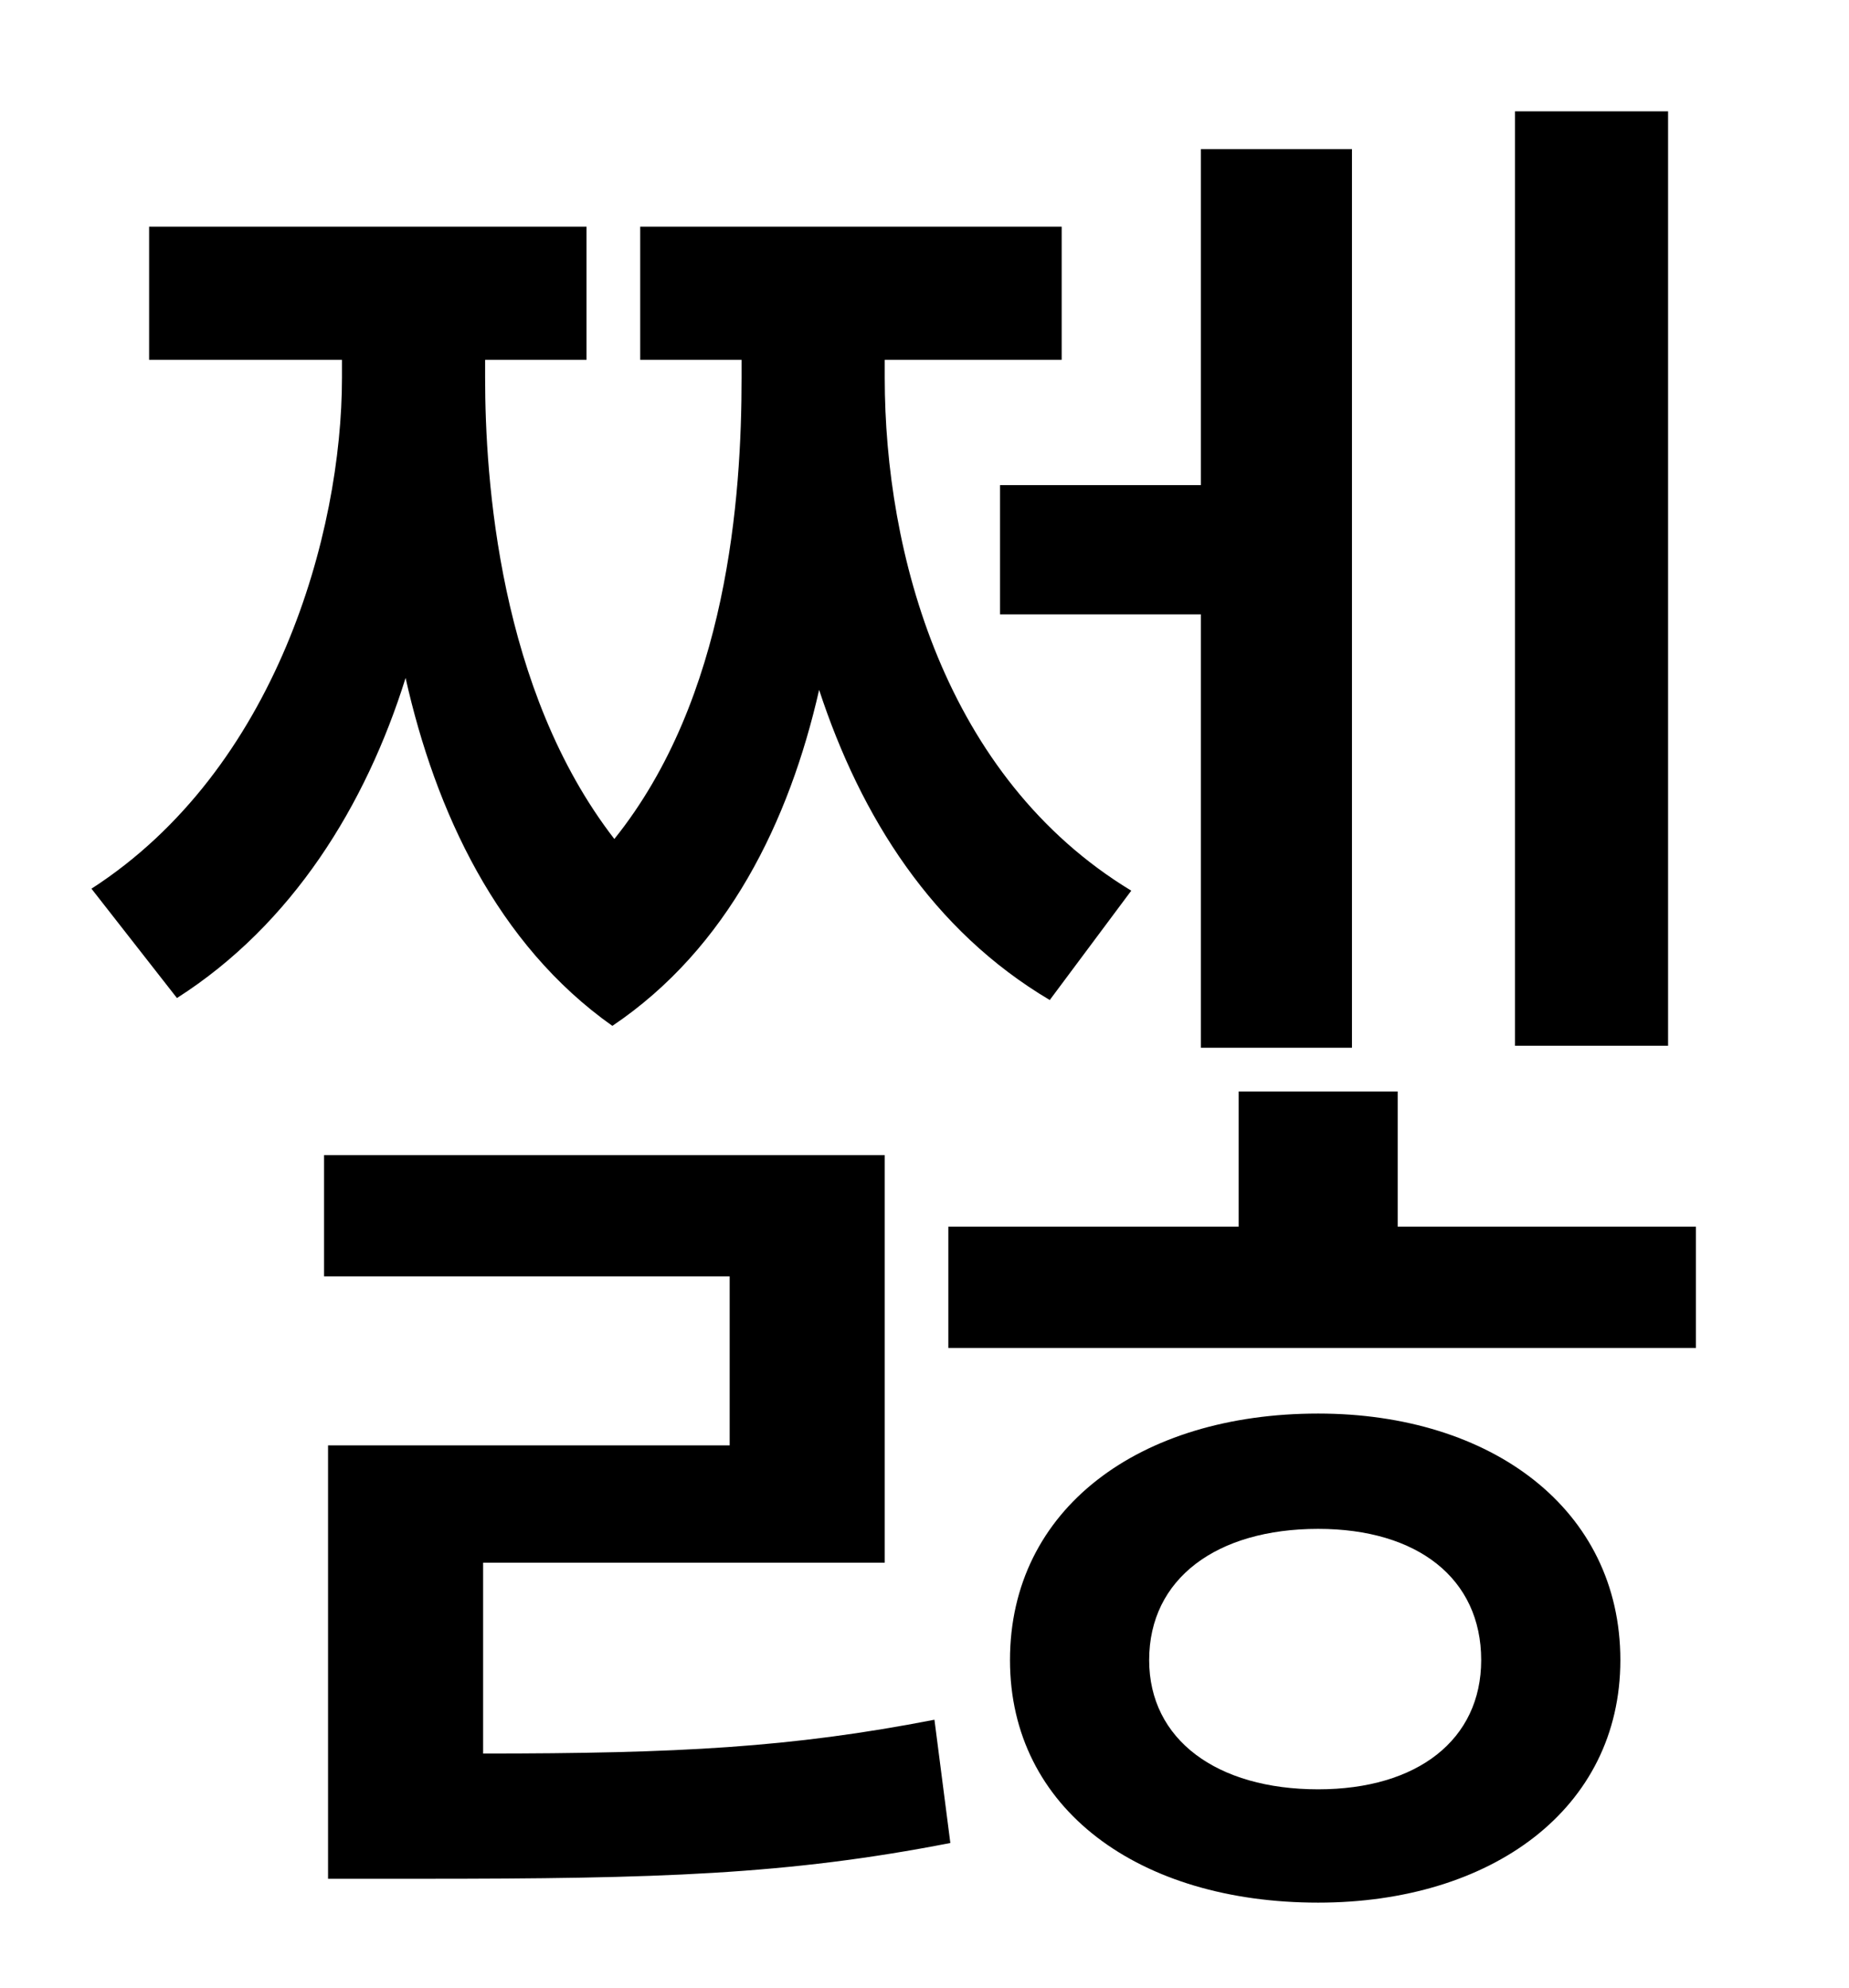 <?xml version="1.0" standalone="no"?>
<!DOCTYPE svg PUBLIC "-//W3C//DTD SVG 1.1//EN" "http://www.w3.org/Graphics/SVG/1.1/DTD/svg11.dtd" >
<svg xmlns="http://www.w3.org/2000/svg" xmlns:xlink="http://www.w3.org/1999/xlink" version="1.1" viewBox="-10 0 930 1000">
   <path fill="currentColor"
d="M829 56v470h-77v-470h77zM493 244h101v-169h76v452h-76v-218h-101v-65zM559 448l-41 55c-59 -35 -95 -92 -116 -156c-15 66 -46 130 -104 169c-58 -41 -89 -108 -104 -175c-20 64 -57 124 -115 161l-43 -55c93 -60 126 -179 126 -257v-9h-97v-67h220v67h-51v9
c0 51 7 157 65 232c57 -71 64 -172 64 -232v-9h-51v-67h212v67h-89v9c0 88 30 201 124 258zM233 786v96c98 0 155 -3 227 -17l8 62c-82 16 -147 18 -266 18h-47v-218h202v-85h-204v-61h282v205h-202zM653 900c50 0 82 -25 82 -65c0 -41 -32 -66 -82 -66c-51 0 -85 25 -85 66
c0 40 34 65 85 65zM653 711c87 0 152 48 152 124c0 75 -65 122 -152 122c-90 0 -155 -47 -155 -122c0 -76 65 -124 155 -124zM693 617h150v61h-376v-61h146v-68h80v68z" />
</svg>

